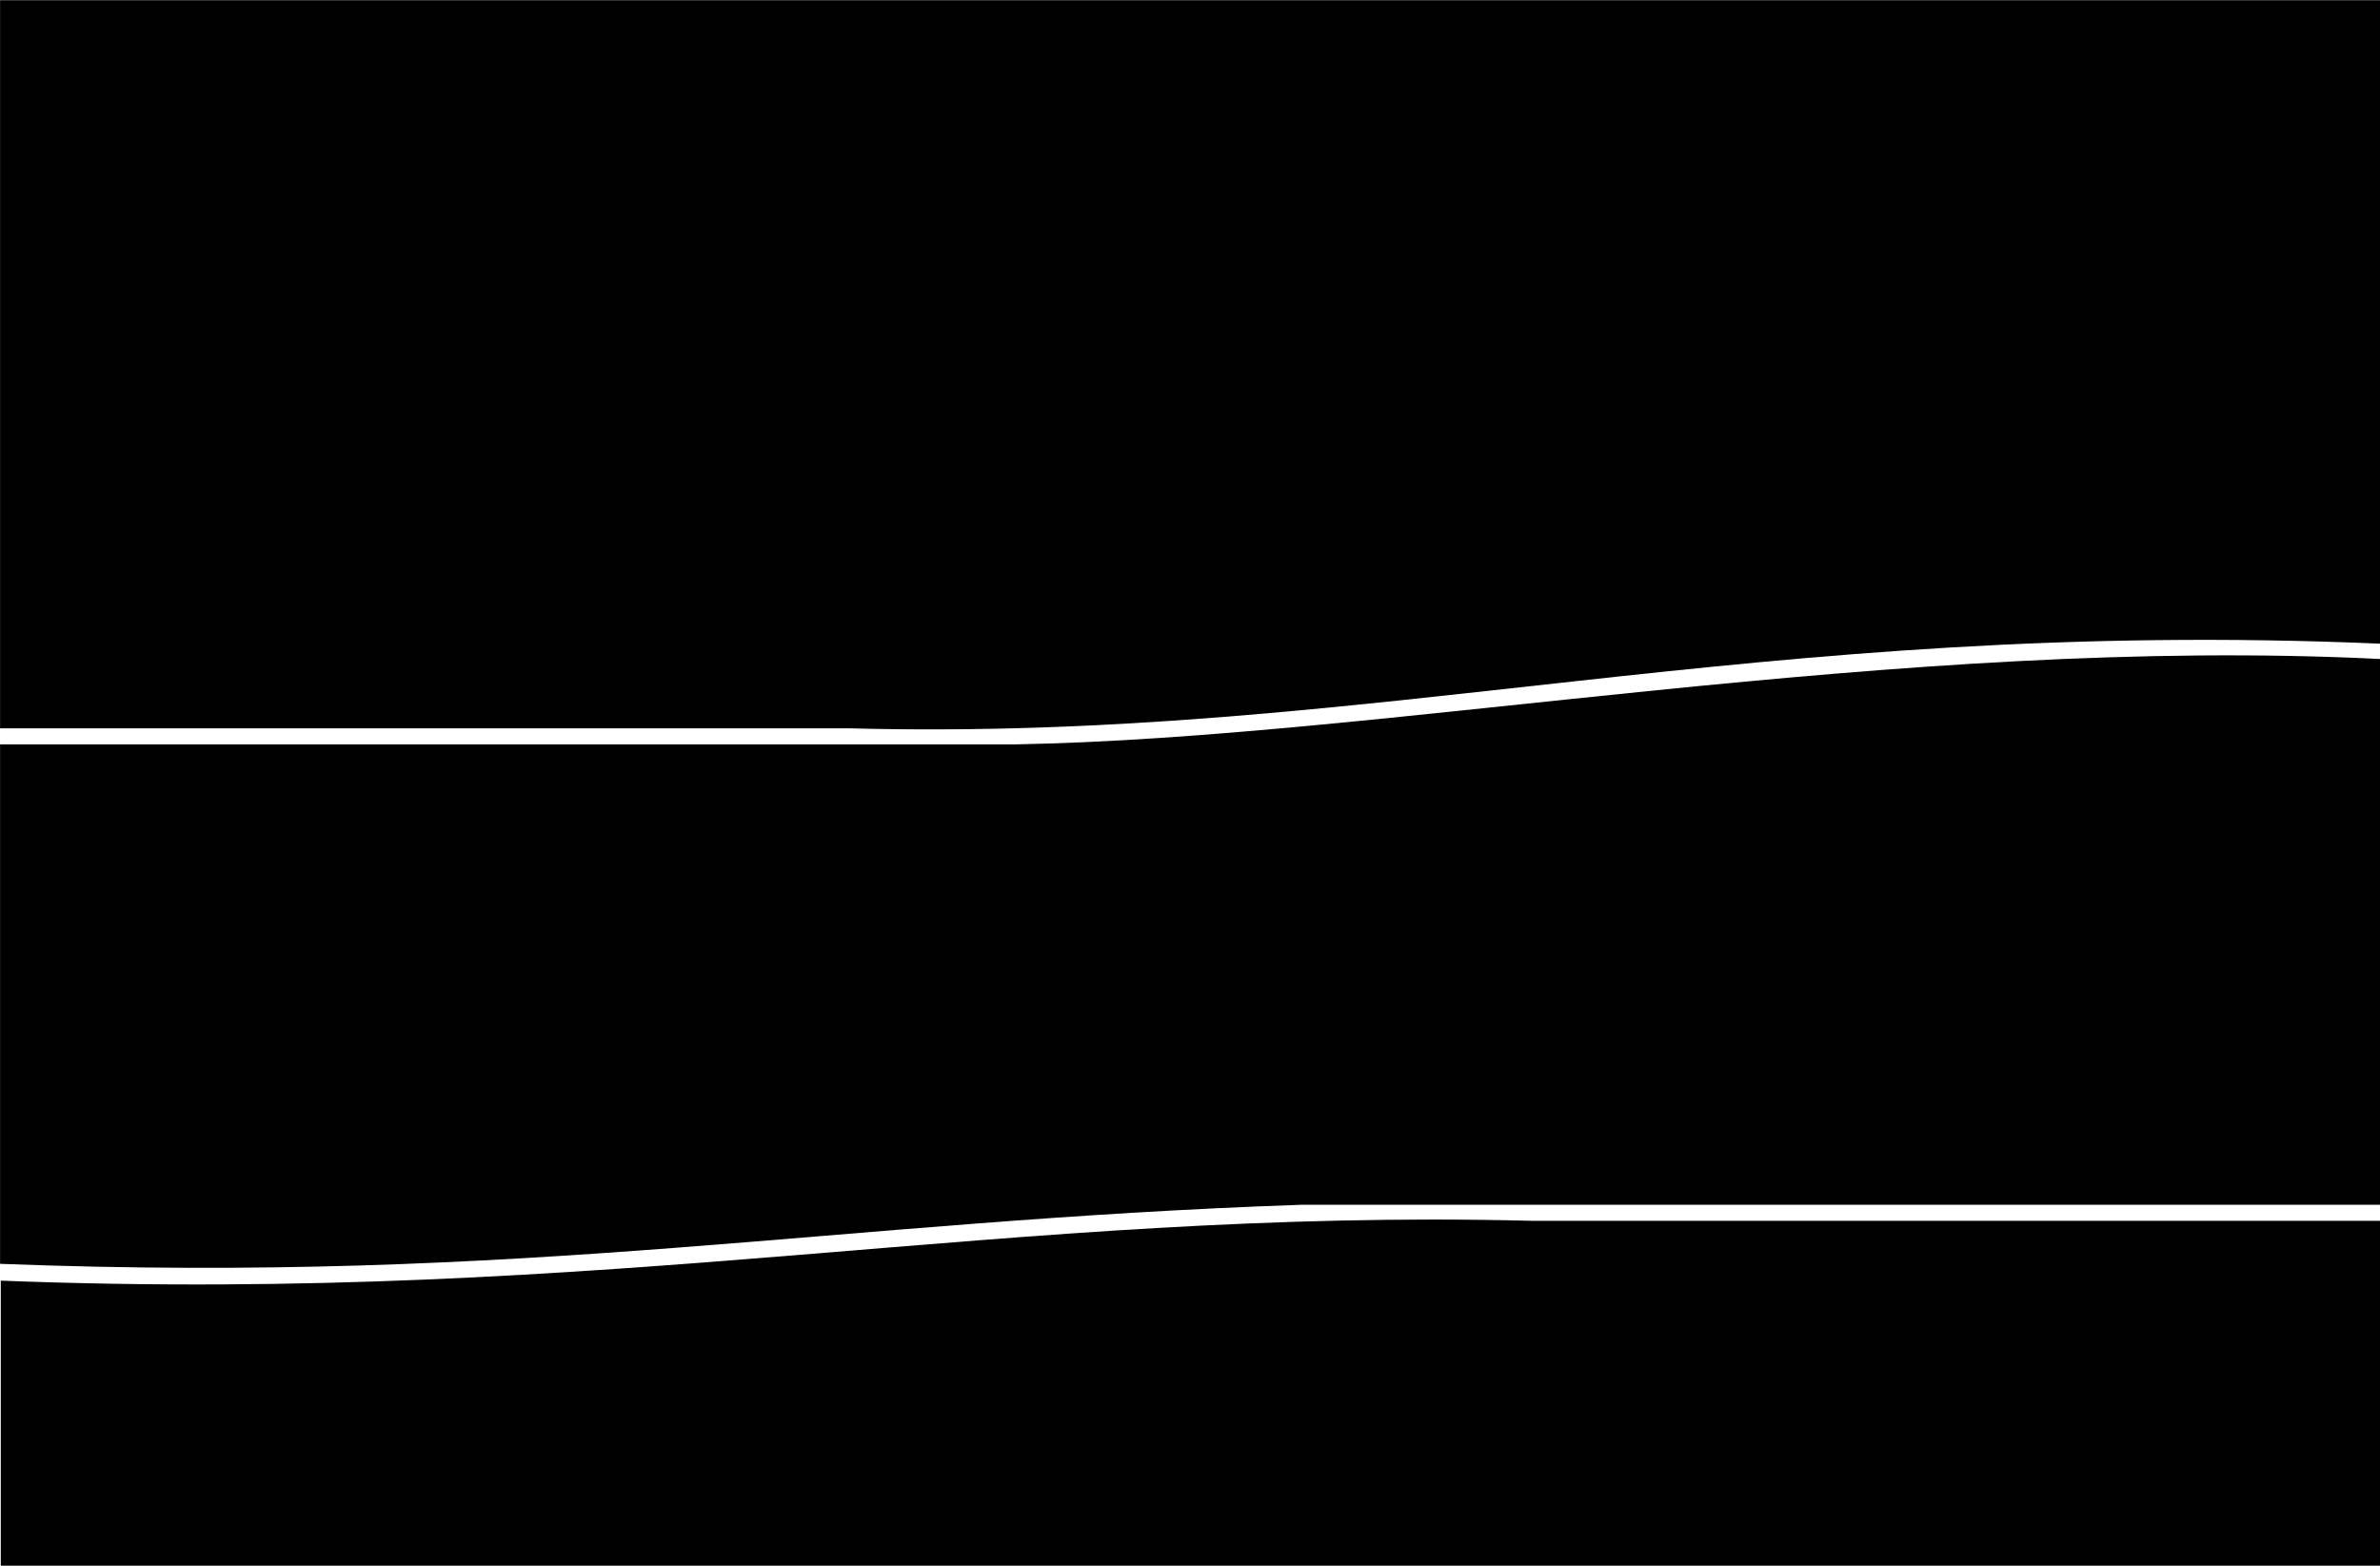 <?xml version="1.0" encoding="utf-8"?>
<!-- Generator: Adobe Illustrator 25.3.1, SVG Export Plug-In . SVG Version: 6.00 Build 0)  -->
<svg version="1.1" id="Layer_1" xmlns="http://www.w3.org/2000/svg" xmlns:xlink="http://www.w3.org/1999/xlink" x="0px" y="0px"
	 viewBox="0 0 326.2 214.6" style="enable-background:new 0 0 326.2 214.6;" xml:space="preserve">
<style type="text/css">
	.st0{fill-rule:evenodd;clip-rule:evenodd;fill:#D4EFFC;}
	.st1{fill-rule:evenodd;clip-rule:evenodd;fill:#10357F;}
	.st2{fill-rule:evenodd;clip-rule:evenodd;fill:#FFFFFF;}
	.st3{fill-rule:evenodd;clip-rule:evenodd;fill:#007DC5;}
	.st4{fill:none;stroke:#39347F;stroke-width:1.702;stroke-miterlimit:22.926;}
	.st5{fill-rule:evenodd;clip-rule:evenodd;fill:#39347F;}
	.st6{fill:none;stroke:#39347F;stroke-width:0.216;stroke-miterlimit:22.926;}
</style>
<symbol  id="New_Symbol_1" viewBox="-163.1 -107.3 326.2 214.6">
	<path className="st0" d="M163.1-57.8l-147.7,0c-64.3-2.2-106.1-10.9-178.5-8.1V5.3h139.2c51.2,0.9,120.9,15,187,11.7v-76.2V-57.8z"/>
	<path className="st1" d="M163.1,19.1C77.5,22.8,25,5.6-46.8,7.5h-116.3v99.8h326.2V19.1L163.1,19.1z"/>
	<path className="st2" d="M-103.4,60.1l28.5,38h13.2l-29.3-37.5l28.6-38.1h-13.7L-103.4,60.1L-103.4,60.1z M-103.8,22.6h-10.9v75.6h10.9
		V22.6L-103.8,22.6z M-13,22.6h-39.2v75.6H-13V88.1h-28.3V65.6H-13v-9.9h-28.3V33.1H-13V22.6L-13,22.6z M15.9,22.6H5v75.6h11.3
		L53.4,41l-0.5,57.2h10.8V22.6H53.1L15.2,81.5L15.9,22.6L15.9,22.6z M100.7,22.6H89.7V88H75.6v10.2h39.2V88h-14.1V22.6L100.7,22.6z"
		/>
	<path className="st1" d="M-163.1-68.2C-78.7-71.5-25-58.2,46.7-60h116.5v-47.3h-326.2v37.8V-68.2z"/>
	<path className="st2" d="M124-95l3,1.4c0.3-1,0.8-1.8,1.5-2.3c0.8-0.5,1.7-0.8,2.9-0.8c1.1,0,2,0.3,2.6,0.9c0.6,0.6,1,1.4,1,2.5
		c0,1.3-1.1,2.5-3.4,3.6c-0.3,0.2-0.5,0.3-0.7,0.3c-2.5,1.2-4.2,2.3-5,3.3c-0.8,1-1.3,2.2-1.3,3.7c0,1.9,0.6,3.4,1.9,4.5
		c1.3,1.2,2.9,1.7,5,1.7c1.7,0,3.1-0.3,4.2-1c1.1-0.7,1.9-1.6,2.4-2.8l-2.9-1.5c-0.4,0.7-0.9,1.2-1.5,1.6c-0.5,0.3-1.2,0.5-1.9,0.5
		c-1,0-1.8-0.3-2.4-0.8c-0.6-0.5-0.9-1.2-0.9-2.1c0-1.4,1.3-2.7,3.9-3.8c0.2-0.1,0.4-0.2,0.5-0.2c2.3-1,3.8-2.1,4.7-3.1
		c0.8-1,1.3-2.2,1.3-3.7c0-2.2-0.7-3.9-2-5.2c-1.4-1.3-3.2-1.9-5.5-1.9c-1.9,0-3.5,0.4-4.8,1.3C125.2-97.9,124.4-96.7,124-95
		 M100-79.9v-19.7h-3.7v19.7h-6.1v3.2h15.8v-3.2H100z M71.6-82.3c-1,0.9-2.2,1.6-3.3,2c-1.2,0.4-2.4,0.7-3.7,0.7
		c-2.5,0-4.5-0.8-6.1-2.4c-1.6-1.6-2.3-3.7-2.3-6.2c0-2.5,0.8-4.5,2.3-6.1c1.5-1.6,3.5-2.4,5.8-2.4c1.3,0,2.6,0.2,3.9,0.7
		c1.2,0.5,2.4,1.2,3.5,2.2V-98c-1-0.7-2.1-1.3-3.3-1.6c-1.2-0.4-2.4-0.5-3.8-0.5c-1.8,0-3.4,0.3-4.8,0.9c-1.5,0.6-2.8,1.4-3.9,2.5
		c-1.1,1.1-2,2.4-2.6,3.9c-0.6,1.5-0.9,3.1-0.9,4.7c0,1.7,0.3,3.2,0.9,4.7c0.6,1.5,1.5,2.8,2.6,3.9c1.1,1.1,2.4,2,3.9,2.6
		c1.5,0.6,3.1,0.9,4.8,0.9c1.3,0,2.6-0.2,3.8-0.6c1.2-0.4,2.4-1,3.5-1.8L71.6-82.3z M13-76.7h3.7v-13.9c0-2.1,0.5-3.6,1.4-4.6
		c1-1,2.4-1.6,4.3-1.6s3.3,0.5,4.3,1.6c1,1,1.4,2.6,1.4,4.6v13.9h3.7v-14.2c0-3.1-0.8-5.4-2.3-6.9c-1.6-1.5-3.9-2.3-7.1-2.3
		c-3.1,0-5.5,0.8-7,2.3C13.8-96.4,13-94,13-90.9V-76.7z M-27-99.6v22.9h5c3.3,0,5.6-0.2,6.9-0.5c1.3-0.3,2.5-0.9,3.5-1.6
		c1.3-1,2.3-2.3,3-3.9c0.7-1.6,1-3.4,1-5.4c0-2-0.3-3.8-1-5.4c-0.7-1.6-1.7-2.8-3-3.9c-1-0.8-2.1-1.3-3.4-1.7
		c-1.3-0.3-3.3-0.5-6-0.5H-27z M-23.3-96.2h3.1c1.7,0,3,0.1,3.9,0.3c0.9,0.2,1.6,0.6,2.2,1.2c0.9,0.7,1.5,1.7,1.9,2.8
		c0.4,1.1,0.7,2.4,0.7,3.8c0,1.5-0.2,2.7-0.7,3.8c-0.4,1.1-1.1,2-1.9,2.8c-0.6,0.5-1.4,0.9-2.3,1.2c-0.9,0.2-2.3,0.3-4.2,0.3h-2.7
		V-96.2z M-47.6-88.2c0-1.6-0.3-3.2-0.9-4.6c-0.6-1.4-1.5-2.7-2.7-3.9c-1.2-1.1-2.5-2-4-2.6c-1.5-0.6-3-0.9-4.6-0.9
		c-1.7,0-3.2,0.3-4.7,0.9c-1.5,0.6-2.8,1.5-4,2.6c-1.2,1.1-2,2.4-2.6,3.9c-0.6,1.4-0.9,3-0.9,4.6c0,1.6,0.3,3.2,0.9,4.6
		c0.6,1.5,1.5,2.8,2.6,3.9c1.2,1.1,2.5,2,4,2.6c1.5,0.6,3,0.9,4.7,0.9c1.6,0,3.2-0.3,4.7-0.9c1.5-0.6,2.8-1.4,4-2.6
		c1.2-1.2,2.1-2.5,2.7-3.9C-47.9-85.1-47.6-86.6-47.6-88.2z M-51.5-88.2c0,1.1-0.2,2.2-0.6,3.3c-0.4,1-1,2-1.8,2.8
		c-0.8,0.8-1.7,1.4-2.7,1.8c-1,0.4-2.1,0.6-3.2,0.6c-1.1,0-2.2-0.2-3.2-0.6c-1-0.4-1.9-1-2.7-1.9c-0.8-0.8-1.4-1.7-1.8-2.8
		c-0.4-1-0.6-2.1-0.6-3.3c0-1.2,0.2-2.2,0.6-3.3c0.4-1,1-1.9,1.8-2.8c0.8-0.8,1.7-1.4,2.7-1.9c1-0.4,2.1-0.6,3.2-0.6
		c1.1,0,2.2,0.2,3.2,0.6c1,0.4,1.9,1,2.7,1.9c0.8,0.8,1.4,1.7,1.8,2.8C-51.7-90.4-51.5-89.3-51.5-88.2z M-101.9-89.4v-10.2h-3.5
		v22.9h5.2c1.5,0,2.7-0.1,3.5-0.3c0.8-0.2,1.5-0.5,2.1-1c0.7-0.6,1.3-1.3,1.6-2.1c0.4-0.9,0.6-1.8,0.6-2.9c0-1.8-0.4-3.3-1.3-4.3
		c-0.9-1-2.2-1.7-3.9-1.9l7.9-10.4h-4.2l-7.6,10.2H-101.9z M-101.7-86.5h0.7c2,0,3.3,0.2,3.9,0.7c0.6,0.5,1,1.3,1,2.4
		c0,1.3-0.4,2.1-1,2.7c-0.7,0.5-2,0.8-3.8,0.8h-0.7V-86.5z M-135.3-89.3v-10.3h-3.5v22.9h5.6c1.7,0,2.9-0.1,3.7-0.3
		c0.8-0.2,1.5-0.5,2-0.9c0.7-0.5,1.3-1.2,1.7-2.1c0.4-0.9,0.6-1.9,0.6-3c0-1.1-0.2-2.1-0.6-3c-0.4-0.9-1-1.6-1.7-2.2
		c-0.6-0.4-1.3-0.7-2-0.9c-0.8-0.2-2-0.3-3.7-0.3H-135.3z M-135.1-86.3h0.9c2.1,0,3.4,0.2,4.1,0.7c0.7,0.4,1,1.2,1,2.4
		c0,1.2-0.4,2.1-1.1,2.6c-0.7,0.5-2.1,0.8-4.1,0.8h-0.9V-86.3z"/>
	<g>
		<path className="st3" d="M-125.7-28.2l-3.4-15.9h-7.4l7.5,35.4h7.4l-2.9-13.4h13.8l2.9,13.4h7.4l-7.5-35.4h-7.4l3.4,15.9H-125.7z"/>
		<path className="st3" d="M-77-36.4c-3.2-6.3-8.8-8.4-13.3-8.4c-7.4,0-12.3,3.6-10,14.4c0.7,3.2,3.9,13.3,15.4,13.3
			c5.2,0,11.8-2.5,9.3-14.5l-0.3-1.2h-18c-0.2-2-0.8-6.4,4.8-6.4c1.9,0,4.1,1,5.1,2.9H-77z M-82.1-28.4c0.5,4.2-1.9,5.5-4.2,5.5
			c-3.3,0-5.4-2.1-6.6-5.5H-82.1z"/>
		<path className="st3" d="M-51.4-39c-0.7-3.1-0.1-3.8,0.7-4.1l-0.2-1h-7.5c-0.1,1.2-0.1,1.6,0,3.1c-1.9-1.6-4.6-3.8-9.3-3.8
			c-3.9,0-7.5,2.2-6.4,7.6c1.1,5.1,4.9,7.8,9.4,8.4l6.4,0.9c1.1,0.1,2.5,0.6,2.9,2.1c0.6,2.9-2.1,3.1-3.9,3.1c-3.5,0-4.5-2.1-5-3.7
			h-6.7c2.5,8,8.3,9.2,13.7,9.2c3.7,0,10.2-1.1,8.8-7.6L-51.4-39z M-56.5-31.3c-0.8-0.5-2-1-5-1.4c-2.7-0.4-4.9-1.1-5.5-3.9
			c-0.5-2.4,1.2-3.2,2.5-3.2c3.1,0,6.6,2,7.3,5.2L-56.5-31.3z"/>
		<path className="st3" d="M-39.2-44.1h-6.9l7.5,35.4h6.9L-39.2-44.1z"/>
		<path className="st3" d="M-19.3-17.9h4.3l-1-4.9h-4.3l-3-14.3c-0.3-1.5-0.4-2.1,2.4-2.1c0.4,0,0.9,0,1.5,0.1l-1.1-5.2
			c-1.1,0-2.2-0.1-3.3-0.1h-0.9c-6,0-6.6,2.3-5.9,5.7l3.4,15.9h-3.6l1,4.9h3.6l1.5,7.1h6.9L-19.3-17.9z"/>
		<path className="st3" d="M7.6-44.1H0.7l3.4,15.9c0.4,1.9,1,5.2-3.4,5.2c-3.1,0-5.9-2.1-6.7-6.1l-3.2-15.1h-6.9l7.5,35.4h6.9l-2.7-12.6
			h0.1c1.3,2.2,4.7,4.1,8.5,4.1c5.1,0,8.5-3,7.3-8.8L7.6-44.1z"/>
		<path className="st3" d="M55.9-20.3c-0.1,2.1-0.4,6.1-6.5,6.1c-3.6,0-9.3-2.4-11.4-12.4c-1.4-6.4-0.1-12.1,6.2-12.1
			c4.1,0,7.5,2.3,9.3,6.7h7.4c-3.1-7.7-9.3-13.1-18.2-13.1c-9.4,0-14.8,6.4-12.2,18.6C33.1-14.1,41.6-7.8,50.7-7.8
			c10.6,0,13.4-7.3,12.6-12.5H55.9z"/>
		<path className="st3" d="M85.7-39c-0.7-3.1-0.1-3.8,0.7-4.1l-0.2-1h-7.5c-0.1,1.2-0.1,1.6,0,3.1c-1.9-1.6-4.6-3.8-9.3-3.8
			c-3.9,0-7.5,2.2-6.4,7.6c1.1,5.1,4.9,7.8,9.4,8.4l6.4,0.9c1.1,0.1,2.5,0.6,2.9,2.1c0.6,2.9-2.1,3.1-3.9,3.1c-3.5,0-4.5-2.1-5-3.7
			h-6.7c2.5,8,8.3,9.2,13.7,9.2c3.7,0,10.2-1.1,8.8-7.6L85.7-39z M80.6-31.3c-0.8-0.5-2-1-5-1.4c-2.7-0.4-4.9-1.1-5.5-3.9
			c-0.5-2.4,1.2-3.2,2.5-3.2c3.1,0,6.6,2,7.3,5.2L80.6-31.3z"/>
		<path className="st3" d="M96.3-17.9h6.6l-1-4.5h0.1c2,2.7,4.1,5.2,8.3,5.2c0.4,0,0.9,0,1.3-0.1l-1.5-7c-0.6,0.1-1.3,0.1-2,0.1
			c-5.4,0-7.1-3.4-7.7-6.3l-2.9-13.7h-6.9L96.3-17.9z"/>
		<path className="st3" d="M134.2-36.4c-3.2-6.3-8.8-8.4-13.3-8.4c-7.4,0-12.3,3.6-10,14.4c0.7,3.2,3.9,13.3,15.4,13.3
			c5.2,0,11.8-2.5,9.3-14.5l-0.3-1.2h-18c-0.2-2-0.8-6.4,4.8-6.4c1.9,0,4.1,1,5,2.9H134.2z M129.1-28.4c0.5,4.2-1.9,5.5-4.2,5.5
			c-3.3,0-5.4-2.1-6.6-5.5H129.1z"/>
	</g>
</symbol>
<symbol  id="New_Symbol_13" viewBox="-76.8 -77.3 153.6 154.6">
	<g>
		<path className="st2" d="M-43.6,76.4h87.1c17.8,0,32.4-14.7,32.4-32.6v-87.7c0-17.9-14.6-32.6-32.4-32.6h-87.1
			c-17.8,0-32.4,14.7-32.4,32.6v87.7C-75.9,61.8-61.4,76.4-43.6,76.4z"/>
		<path className="st4" d="M-43.6,76.4h87.1c17.8,0,32.4-14.7,32.4-32.6v-87.7c0-17.9-14.6-32.6-32.4-32.6h-87.1
			c-17.8,0-32.4,14.7-32.4,32.6v87.7C-75.9,61.8-61.4,76.4-43.6,76.4z"/>
		<path className="st5" d="M32.8,74.5c-38-5.6-44.2-54.9-7.7-70.9h-75.1c-30.4,6.5-38,56,0,72.5L32.8,74.5z"/>
		<path className="st6" d="M32.8,74.5c-38-5.6-44.2-54.9-7.7-70.9h-75.1c-30.4,6.5-38,56,0,72.5L32.8,74.5z"/>
		<path className="st5" d="M-34.3-76.8C3.7-71.2,9.9-21.9-26.6-6h75.1c32.7-5.8,38.7-54.3,0.7-70.8L-34.3-76.8z"/>
		<path className="st6" d="M-34.3-76.8C3.7-71.2,9.9-21.9-26.6-6h75.1c32.7-5.8,38.7-54.3,0.7-70.8L-34.3-76.8z"/>
		<path className="st5" d="M61.3,36.7c1.4,1.2,5.5,14-6.7,22.5L48,51.6C54.9,48.8,57.9,43.4,61.3,36.7z"/>
		<path className="st6" d="M61.3,36.7c1.4,1.2,5.5,14-6.7,22.5L48,51.6C54.9,48.8,57.9,43.4,61.3,36.7z"/>
		<path className="st5" d="M-13.3-40.5c1.4,1.2,5.5,14-6.7,22.5l-6.6-7.5C-19.7-28.4-16.7-33.8-13.3-40.5z"/>
		<path className="st6" d="M-13.3-40.5c1.4,1.2,5.5,14-6.7,22.5l-6.6-7.5C-19.7-28.4-16.7-33.8-13.3-40.5z"/>
	</g>
</symbol>
<use xlink:href="#New_Symbol_1"  width="326.2" height="214.6" x="-163.1" y="-107.3" transform="matrix(1 0 0 -1 163.108 107.324)" style="overflow:visible;"/>
</svg>
